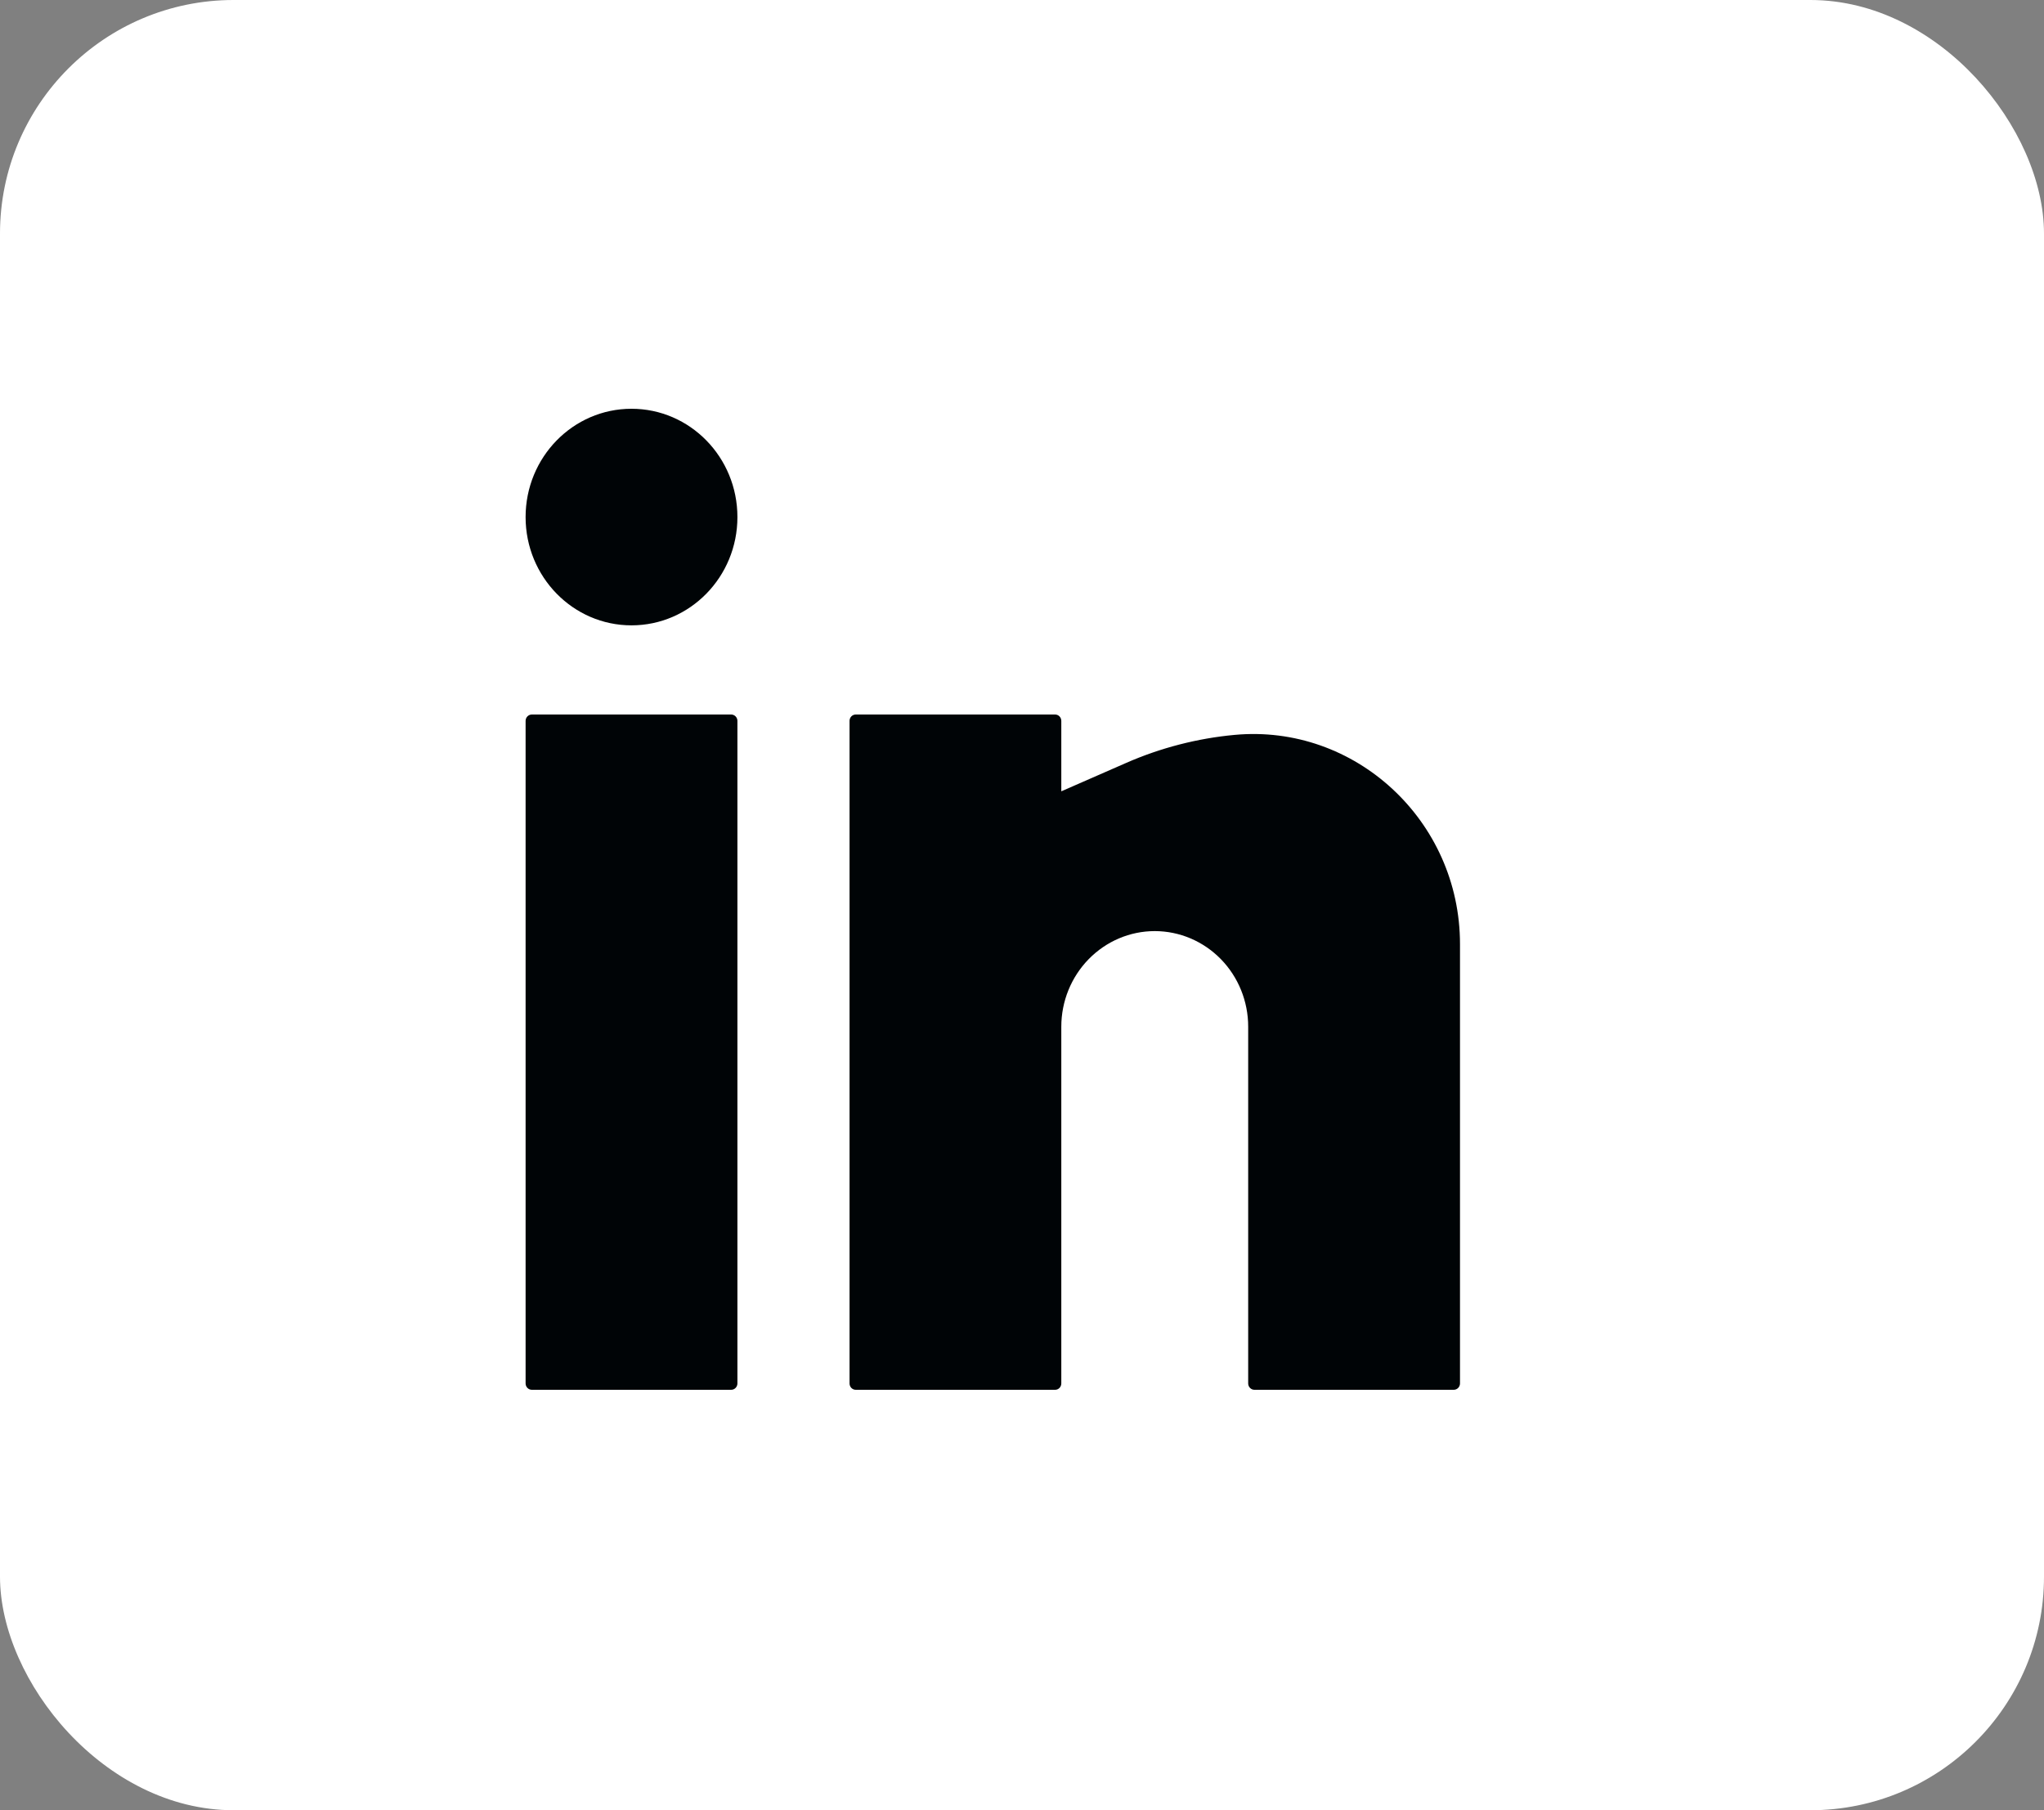 <svg width="35" height="31" viewBox="0 0 35 31" fill="none" xmlns="http://www.w3.org/2000/svg">
<rect x="0" y="0" width="35" height="31" fill="#808080" stroke="none"/>
<rect width="35" height="31" rx="4" fill="white"/>
<path d="M10.813 7C9.812 7 9 7.83 9 8.855C9 9.879 9.812 10.709 10.813 10.709C11.815 10.709 12.627 9.879 12.627 8.855C12.627 7.83 11.815 7 10.813 7Z" fill="#000406"/>
<path d="M9.107 12.236C9.048 12.236 9 12.285 9 12.345V23.691C9 23.751 9.048 23.8 9.107 23.8H12.52C12.579 23.8 12.627 23.751 12.627 23.691V12.345C12.627 12.285 12.579 12.236 12.52 12.236H9.107Z" fill="#000406"/>
<path d="M14.653 12.236C14.594 12.236 14.547 12.285 14.547 12.345V23.691C14.547 23.751 14.594 23.8 14.653 23.8H18.067C18.126 23.8 18.173 23.751 18.173 23.691V17.582C18.173 17.148 18.342 16.732 18.642 16.425C18.942 16.118 19.349 15.945 19.773 15.945C20.198 15.945 20.605 16.118 20.905 16.425C21.205 16.732 21.373 17.148 21.373 17.582V23.691C21.373 23.751 21.421 23.8 21.48 23.8H24.893C24.952 23.8 25 23.751 25 23.691V16.168C25 14.05 23.199 12.393 21.139 12.585C20.503 12.644 19.875 12.806 19.288 13.063L18.173 13.551V12.345C18.173 12.285 18.126 12.236 18.067 12.236H14.653Z" fill="#000406"/>
</svg>
